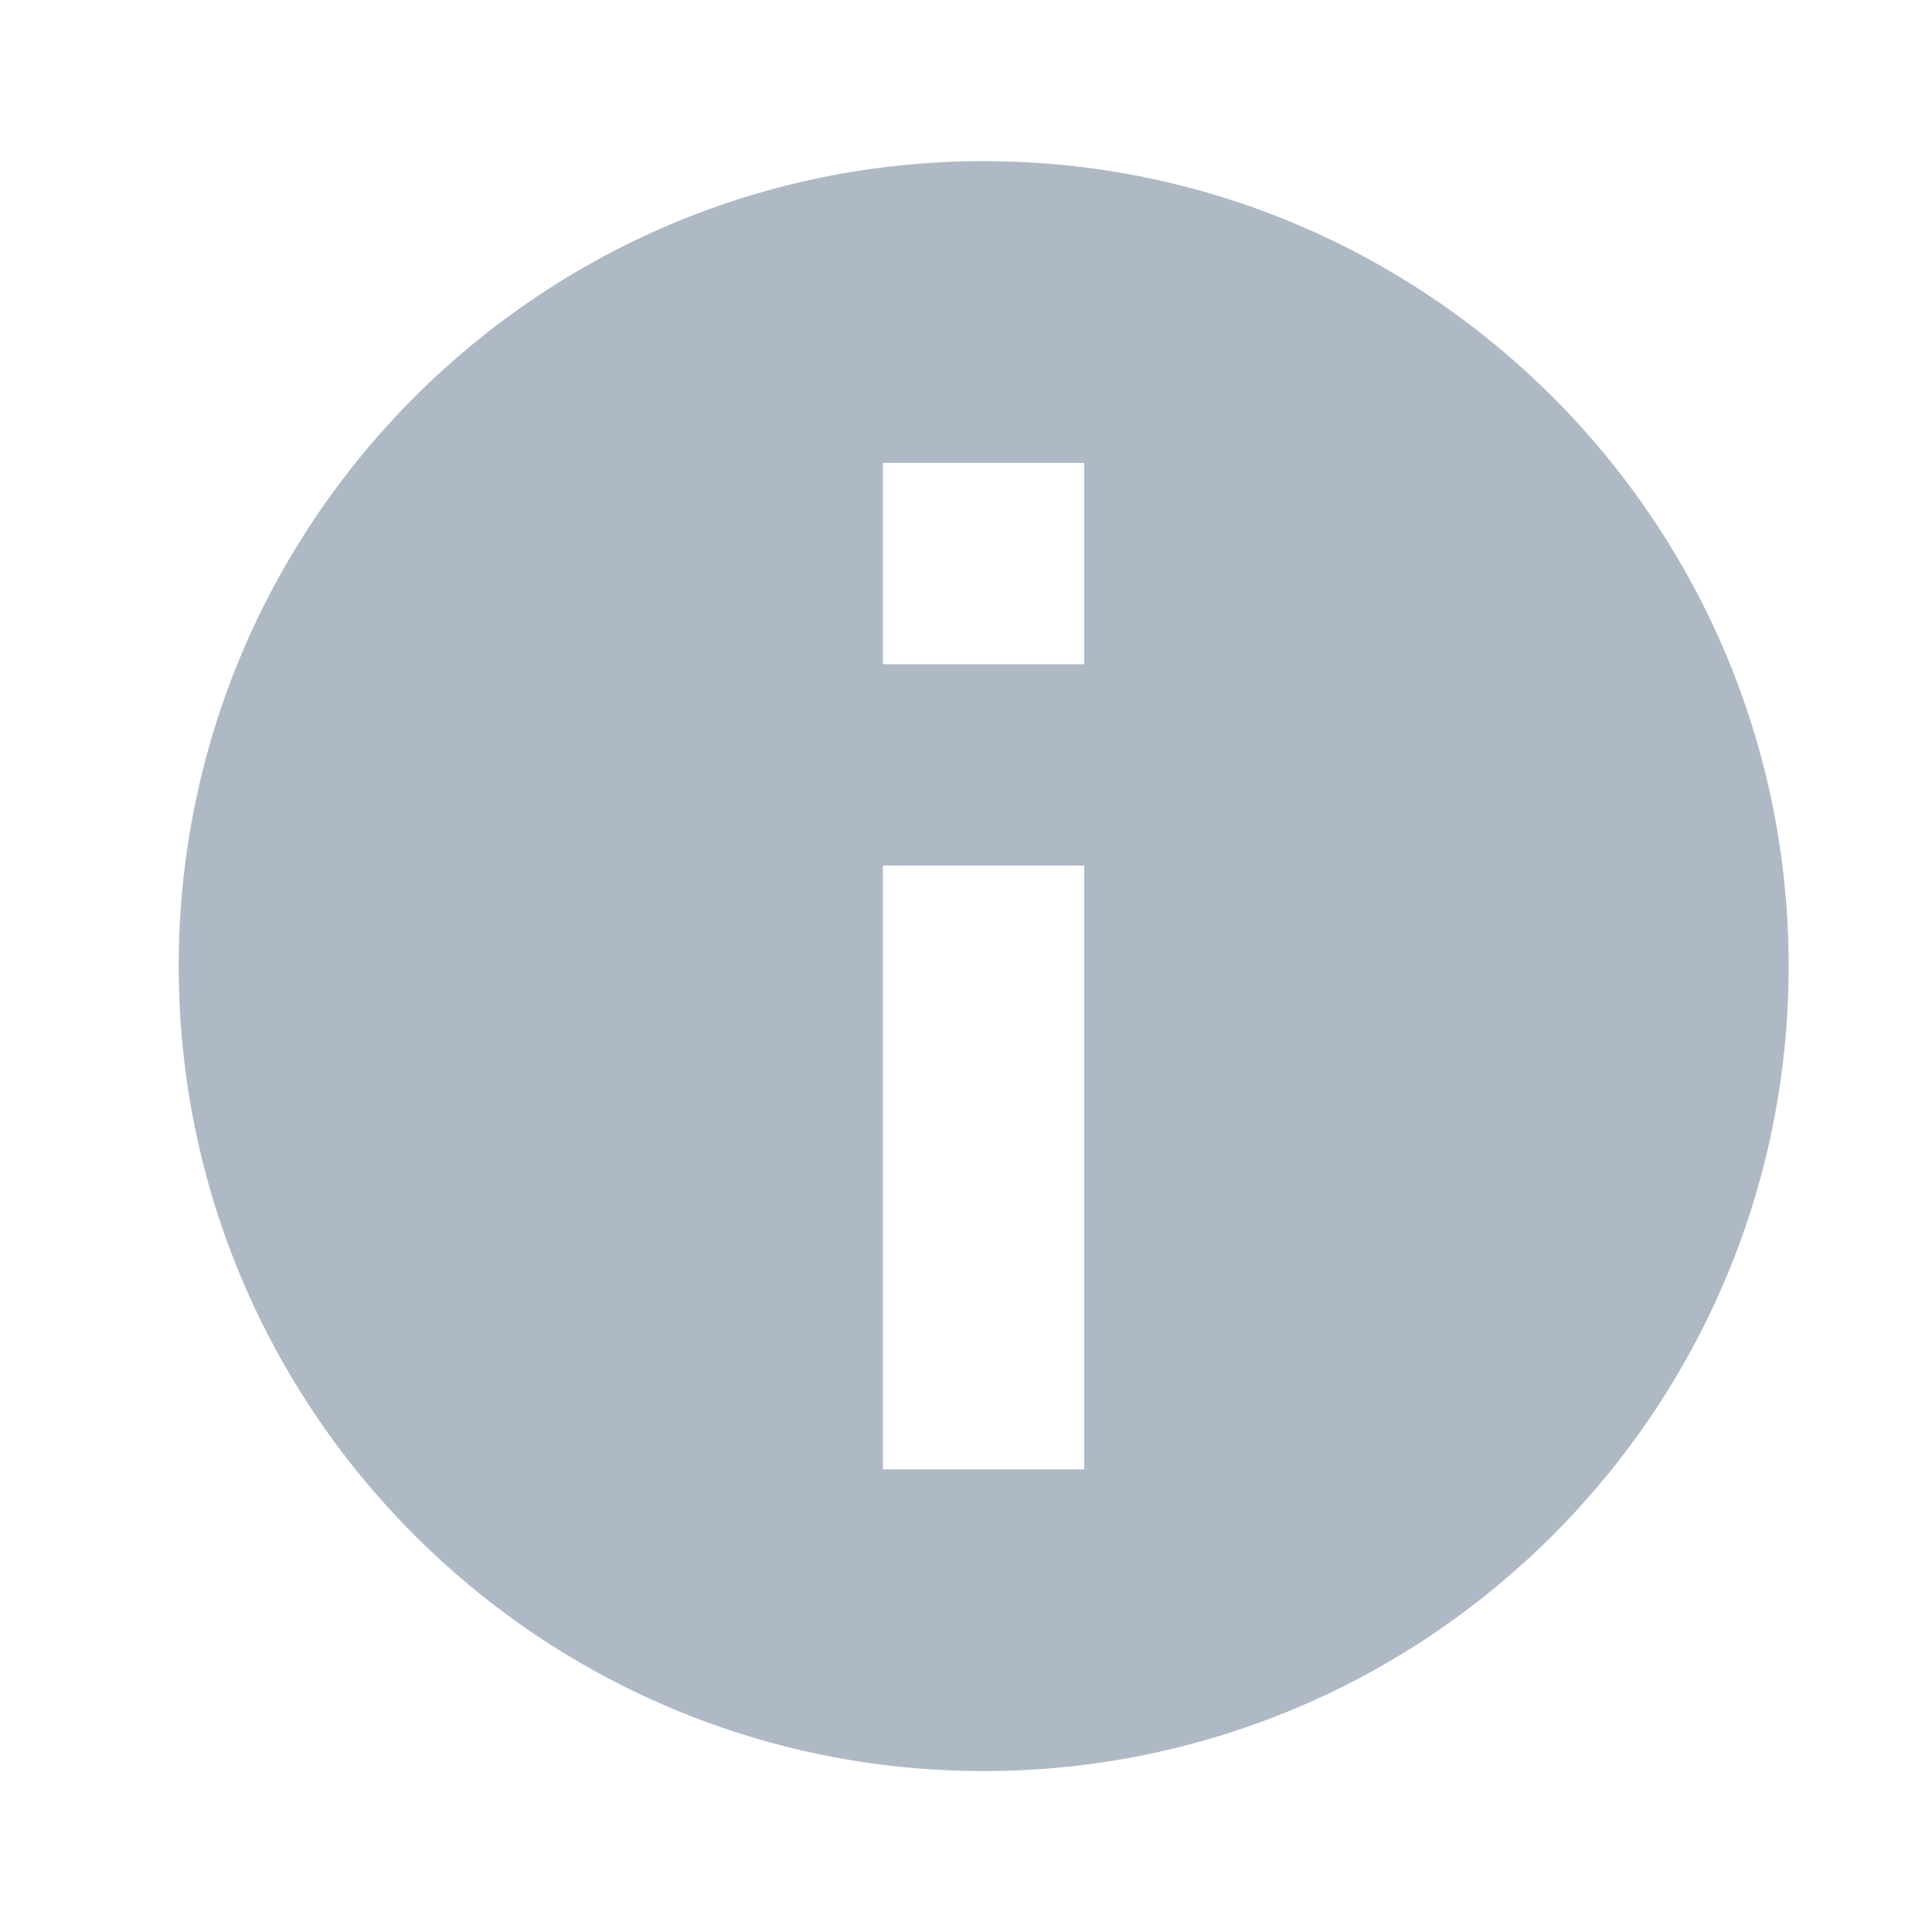 <svg width="10" height="10" viewBox="0 0 10 10" fill="none" xmlns="http://www.w3.org/2000/svg">
    <g clip-path="url(#clip0_7530_6415)">
    <path fill-rule="evenodd" clip-rule="evenodd" d="M0.925 5.001C0.925 2.701 2.791 0.834 5.091 0.834C7.391 0.834 9.258 2.701 9.258 5.001C9.258 7.301 7.391 9.167 5.091 9.167C2.791 9.167 0.925 7.301 0.925 5.001ZM5.612 3.438H4.57V2.396H5.612V3.438ZM4.57 7.605V4.48H5.612V7.605H4.57Z" fill="#AFB9C6"/>
    </g>
    <defs>
    <clipPath id="clip0_7530_6415">
    <rect width="10" height="10" fill="white"/>
    </clipPath>
    </defs>
    </svg>
    